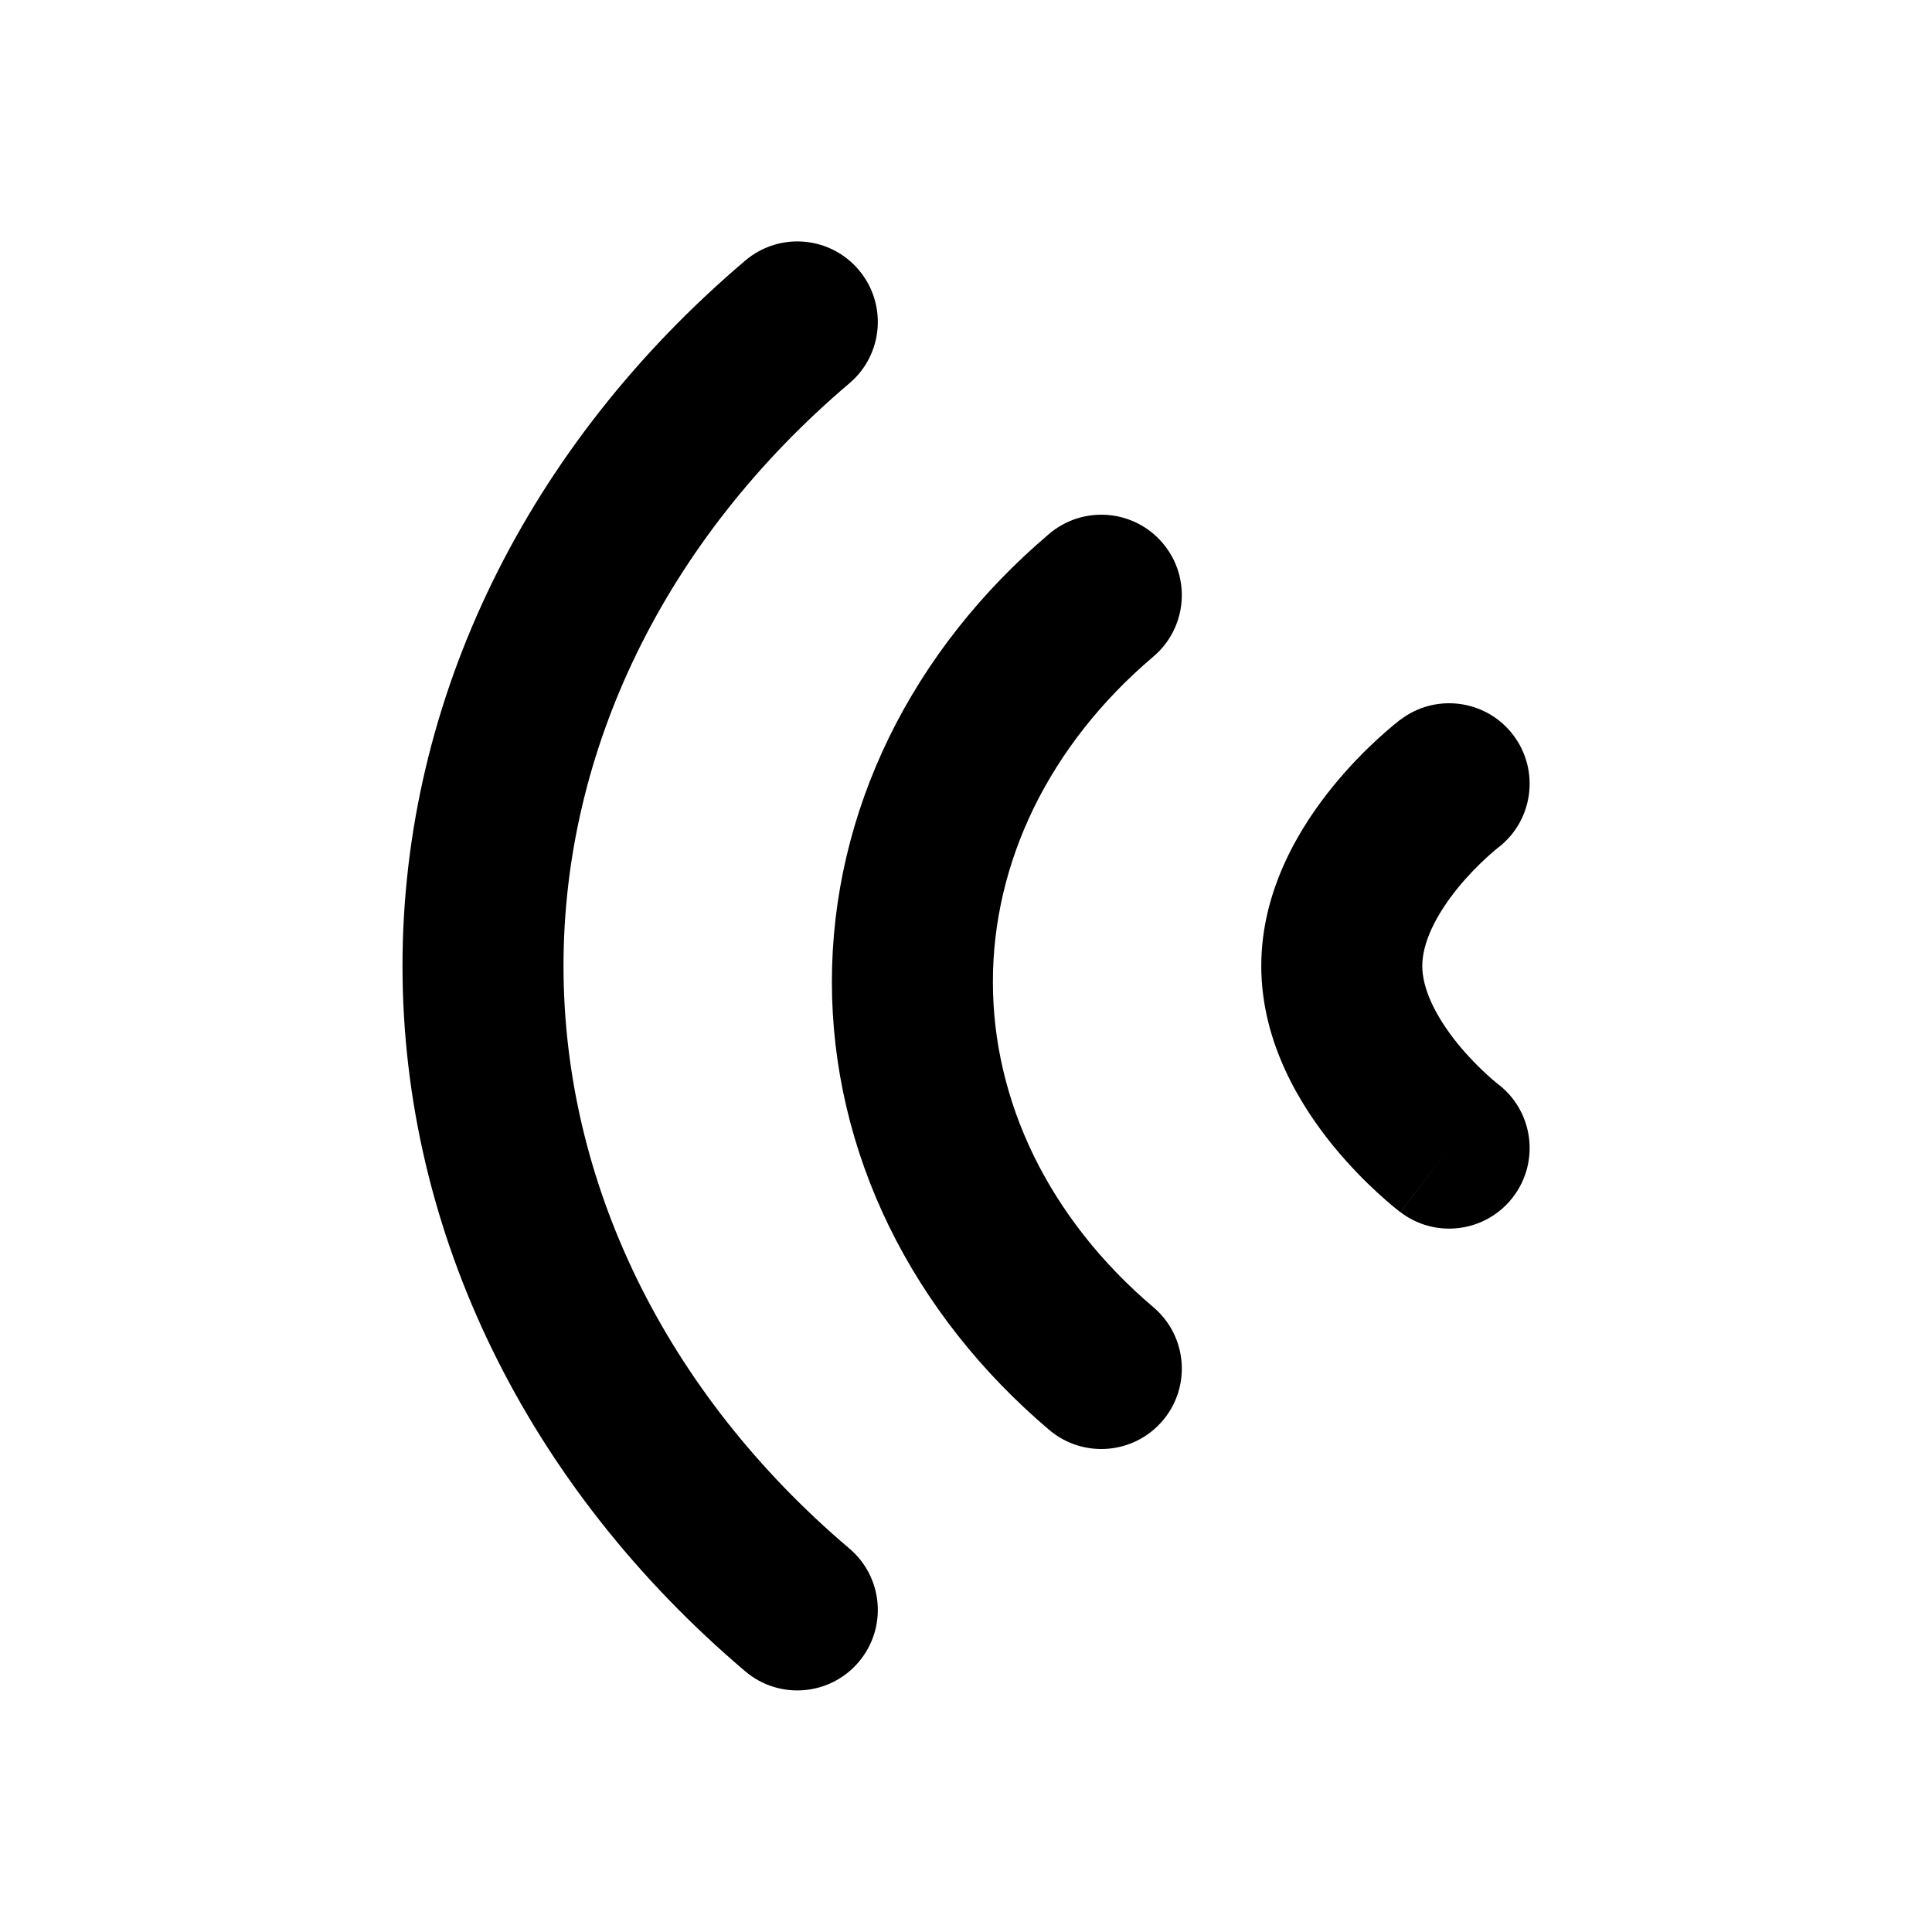 <svg width="24" height="24" viewBox="0 0 24 24" fill="none" xmlns="http://www.w3.org/2000/svg">
<path fill-rule="evenodd" clip-rule="evenodd" d="M10.667 3.352C11.024 3.773 10.973 4.404 10.552 4.761C8.252 6.713 7 9.322 7 11.999C7 14.676 8.252 17.285 10.552 19.237C10.973 19.594 11.024 20.225 10.667 20.646C10.31 21.067 9.679 21.119 9.258 20.762C6.557 18.47 5 15.323 5 11.999C5 8.675 6.557 5.529 9.258 3.237C9.679 2.879 10.31 2.931 10.667 3.352ZM18.798 9.131C19.131 9.57 19.047 10.195 18.61 10.53L18.607 10.532C18.603 10.536 18.594 10.543 18.581 10.553C18.557 10.573 18.517 10.607 18.469 10.651C18.37 10.742 18.239 10.872 18.11 11.03C17.831 11.374 17.668 11.716 17.668 11.999C17.668 12.282 17.831 12.624 18.11 12.968C18.239 13.126 18.37 13.257 18.469 13.347C18.517 13.392 18.557 13.425 18.581 13.445C18.594 13.456 18.603 13.463 18.607 13.466L18.61 13.468C19.047 13.803 19.131 14.428 18.798 14.867C18.464 15.307 17.836 15.393 17.397 15.058L17.986 14.283C17.397 15.058 17.396 15.058 17.396 15.058L17.395 15.057L17.392 15.055L17.385 15.05L17.366 15.035C17.351 15.023 17.331 15.007 17.307 14.987C17.259 14.947 17.194 14.892 17.118 14.822C16.966 14.683 16.764 14.482 16.559 14.231C16.172 13.755 15.668 12.966 15.668 11.999C15.668 11.032 16.172 10.243 16.559 9.768C16.764 9.516 16.966 9.315 17.118 9.176C17.194 9.107 17.259 9.051 17.307 9.011C17.331 8.991 17.351 8.975 17.366 8.963L17.385 8.948L17.392 8.943L17.395 8.941L17.397 8.94C17.836 8.606 18.464 8.691 18.798 9.131ZM14.327 8.157C14.749 7.799 14.801 7.168 14.444 6.747C14.087 6.326 13.456 6.274 13.034 6.631C12.192 7.345 11.513 8.202 11.045 9.158C10.578 10.115 10.334 11.148 10.334 12.197C10.334 13.246 10.578 14.279 11.045 15.236C11.513 16.192 12.192 17.049 13.034 17.763C13.456 18.12 14.087 18.068 14.444 17.647C14.801 17.226 14.749 16.595 14.327 16.238C13.682 15.691 13.181 15.05 12.842 14.358C12.505 13.666 12.334 12.933 12.334 12.197C12.334 11.461 12.505 10.728 12.842 10.036C13.181 9.344 13.682 8.703 14.327 8.157Z" fill="currentColor"/>
</svg>
